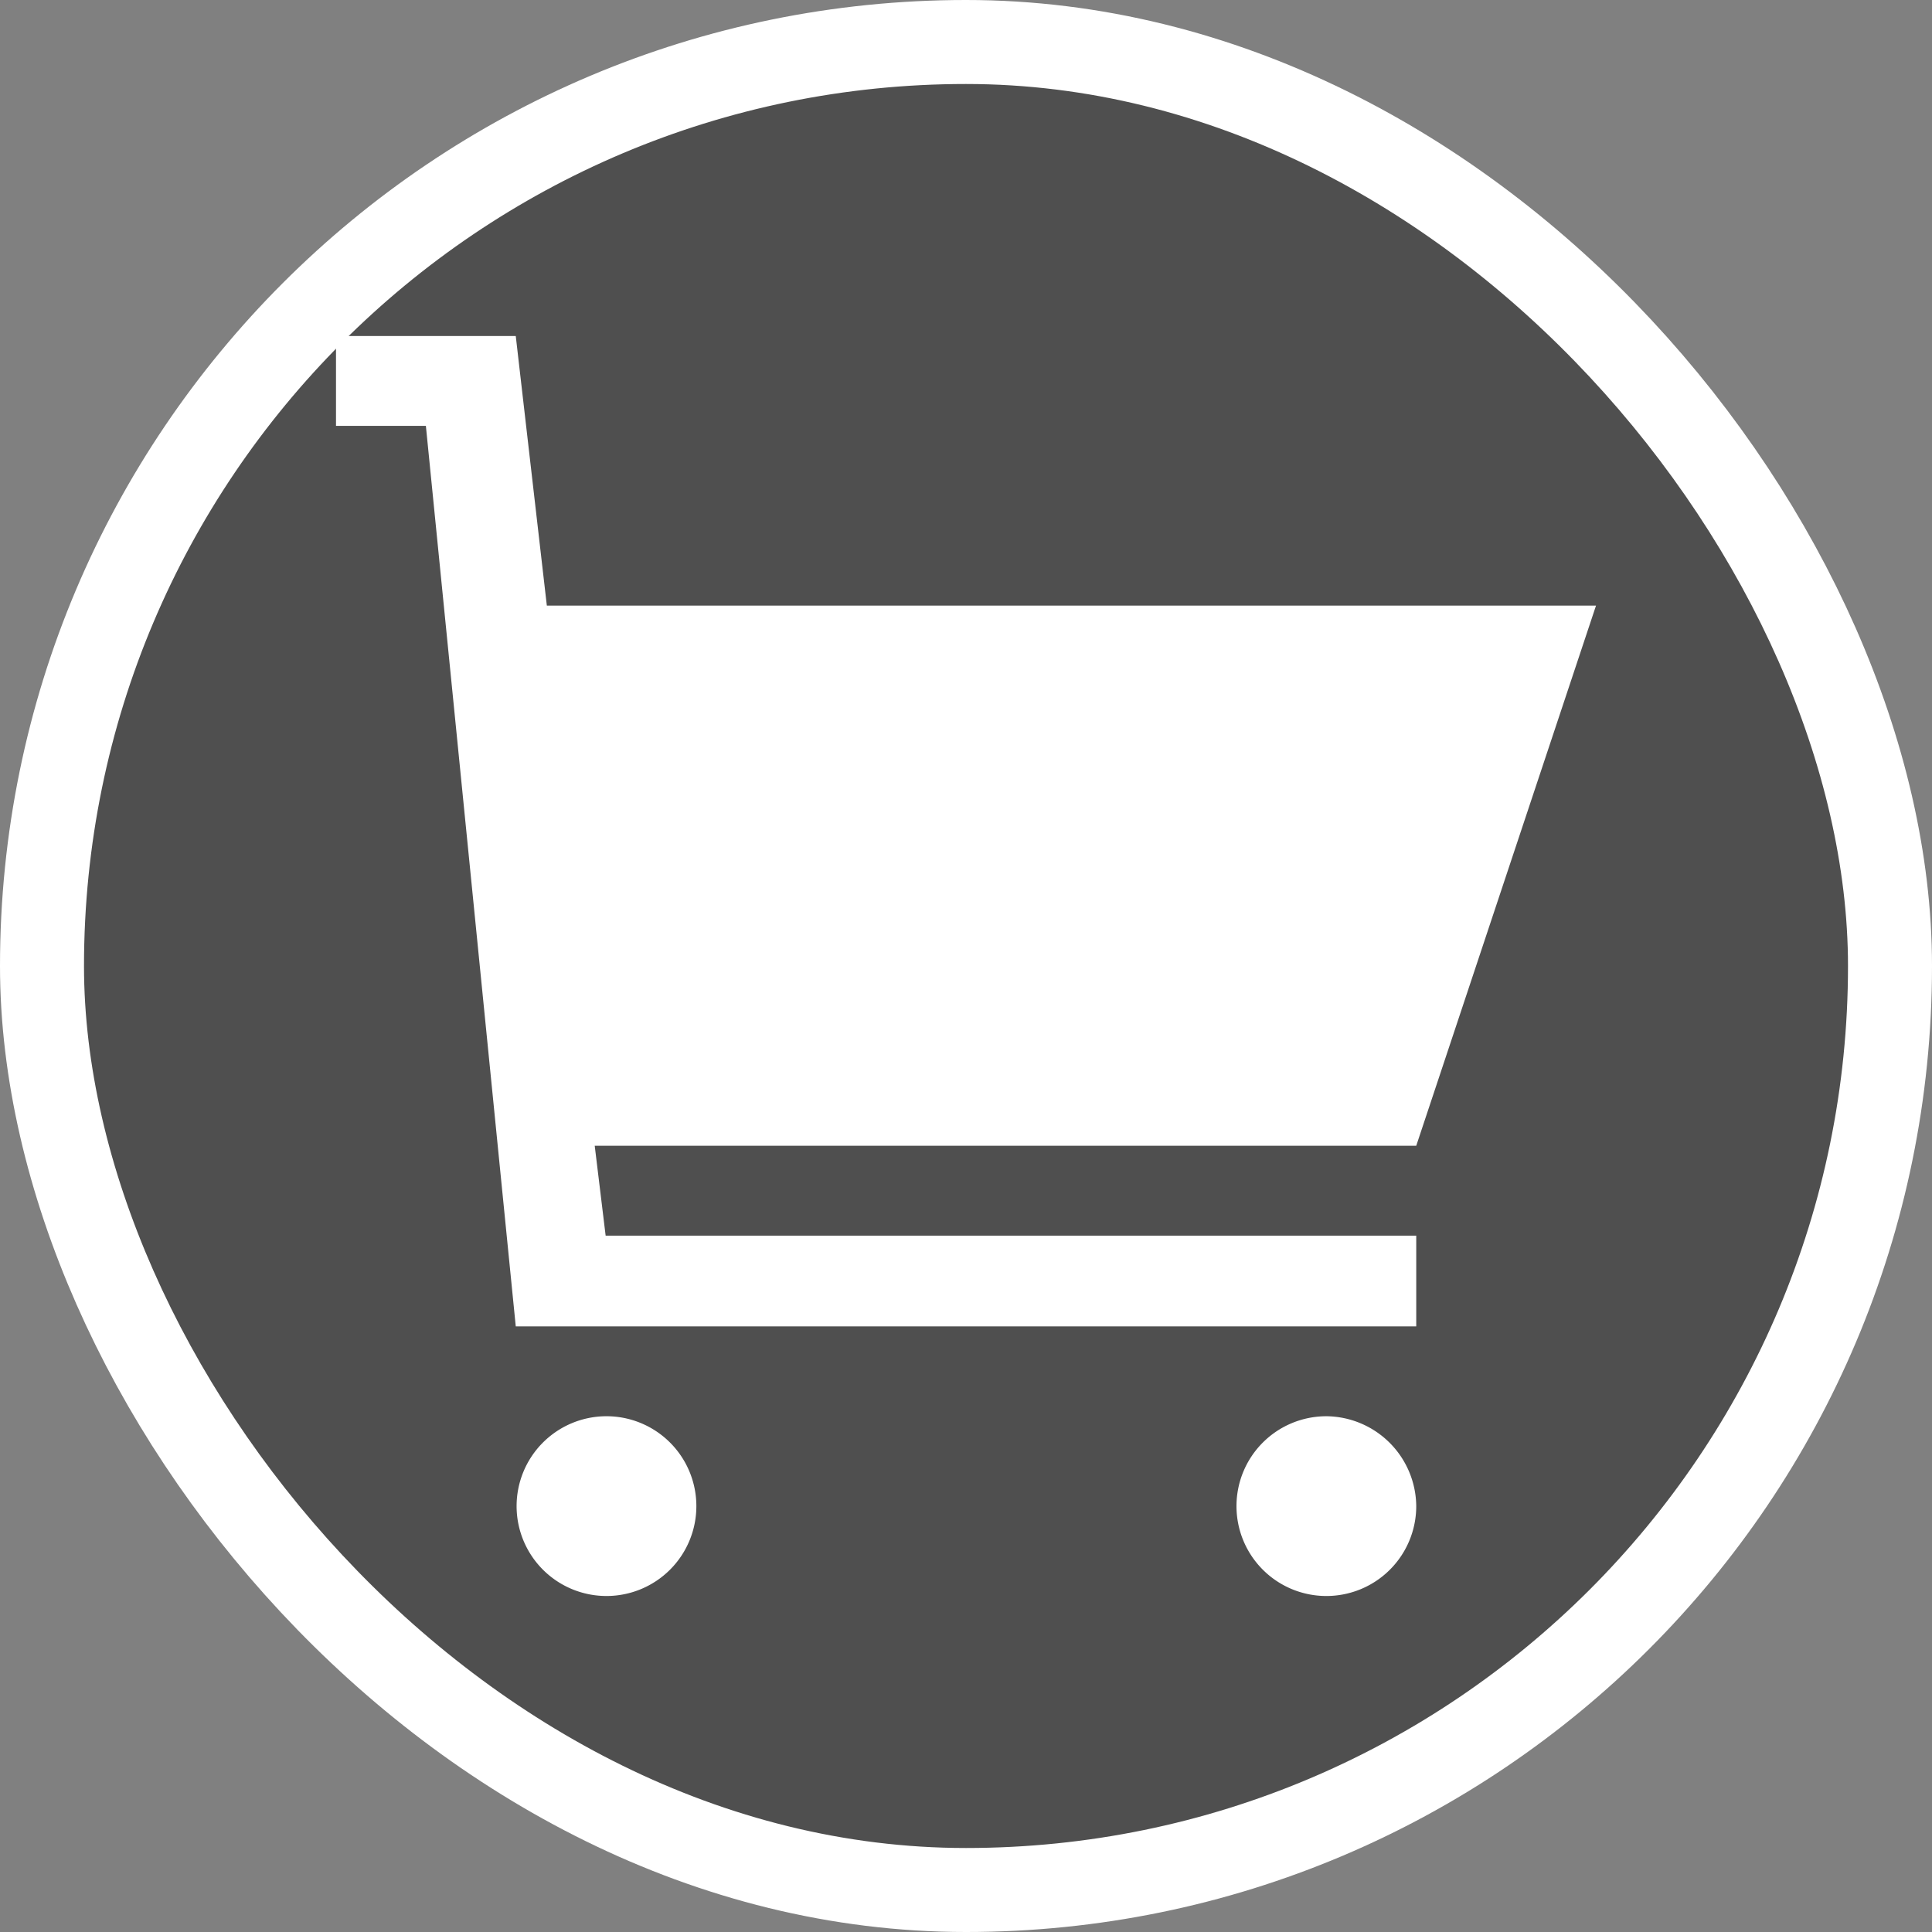 <svg xmlns="http://www.w3.org/2000/svg" viewBox="0 0 23 23" height="23" width="23"><rect x="0" y="0" width="23" height="23" fill="#808080" stroke="none"/><title>supermarket-15.svg</title><rect fill="none" x="0" y="0" width="23" height="23"></rect><rect x="1" y="1" rx="10.5" ry="10.5" width="21" height="21" stroke="#ffffff" style="stroke-linejoin:round;stroke-miterlimit:4;" fill="#ffffff" stroke-width="2"></rect><rect x="1" y="1" width="21" height="21" rx="10.5" ry="10.5" fill="#4f4f4f"></rect><path fill="#fff" transform="translate(4 4)" d="M0,0V1.07H1.07L2.14,11.79H12.86V10.71H3.21L3.08,9.64h9.78L15,3.21H2.51L2.14,0ZM3.21,12.86a1.07,1.07,0,1,0,1.08,1.07A1.07,1.07,0,0,0,3.21,12.86Zm8.58,0a1.07,1.07,0,1,0,1.07,1.07A1.08,1.08,0,0,0,11.79,12.86Z"></path></svg>